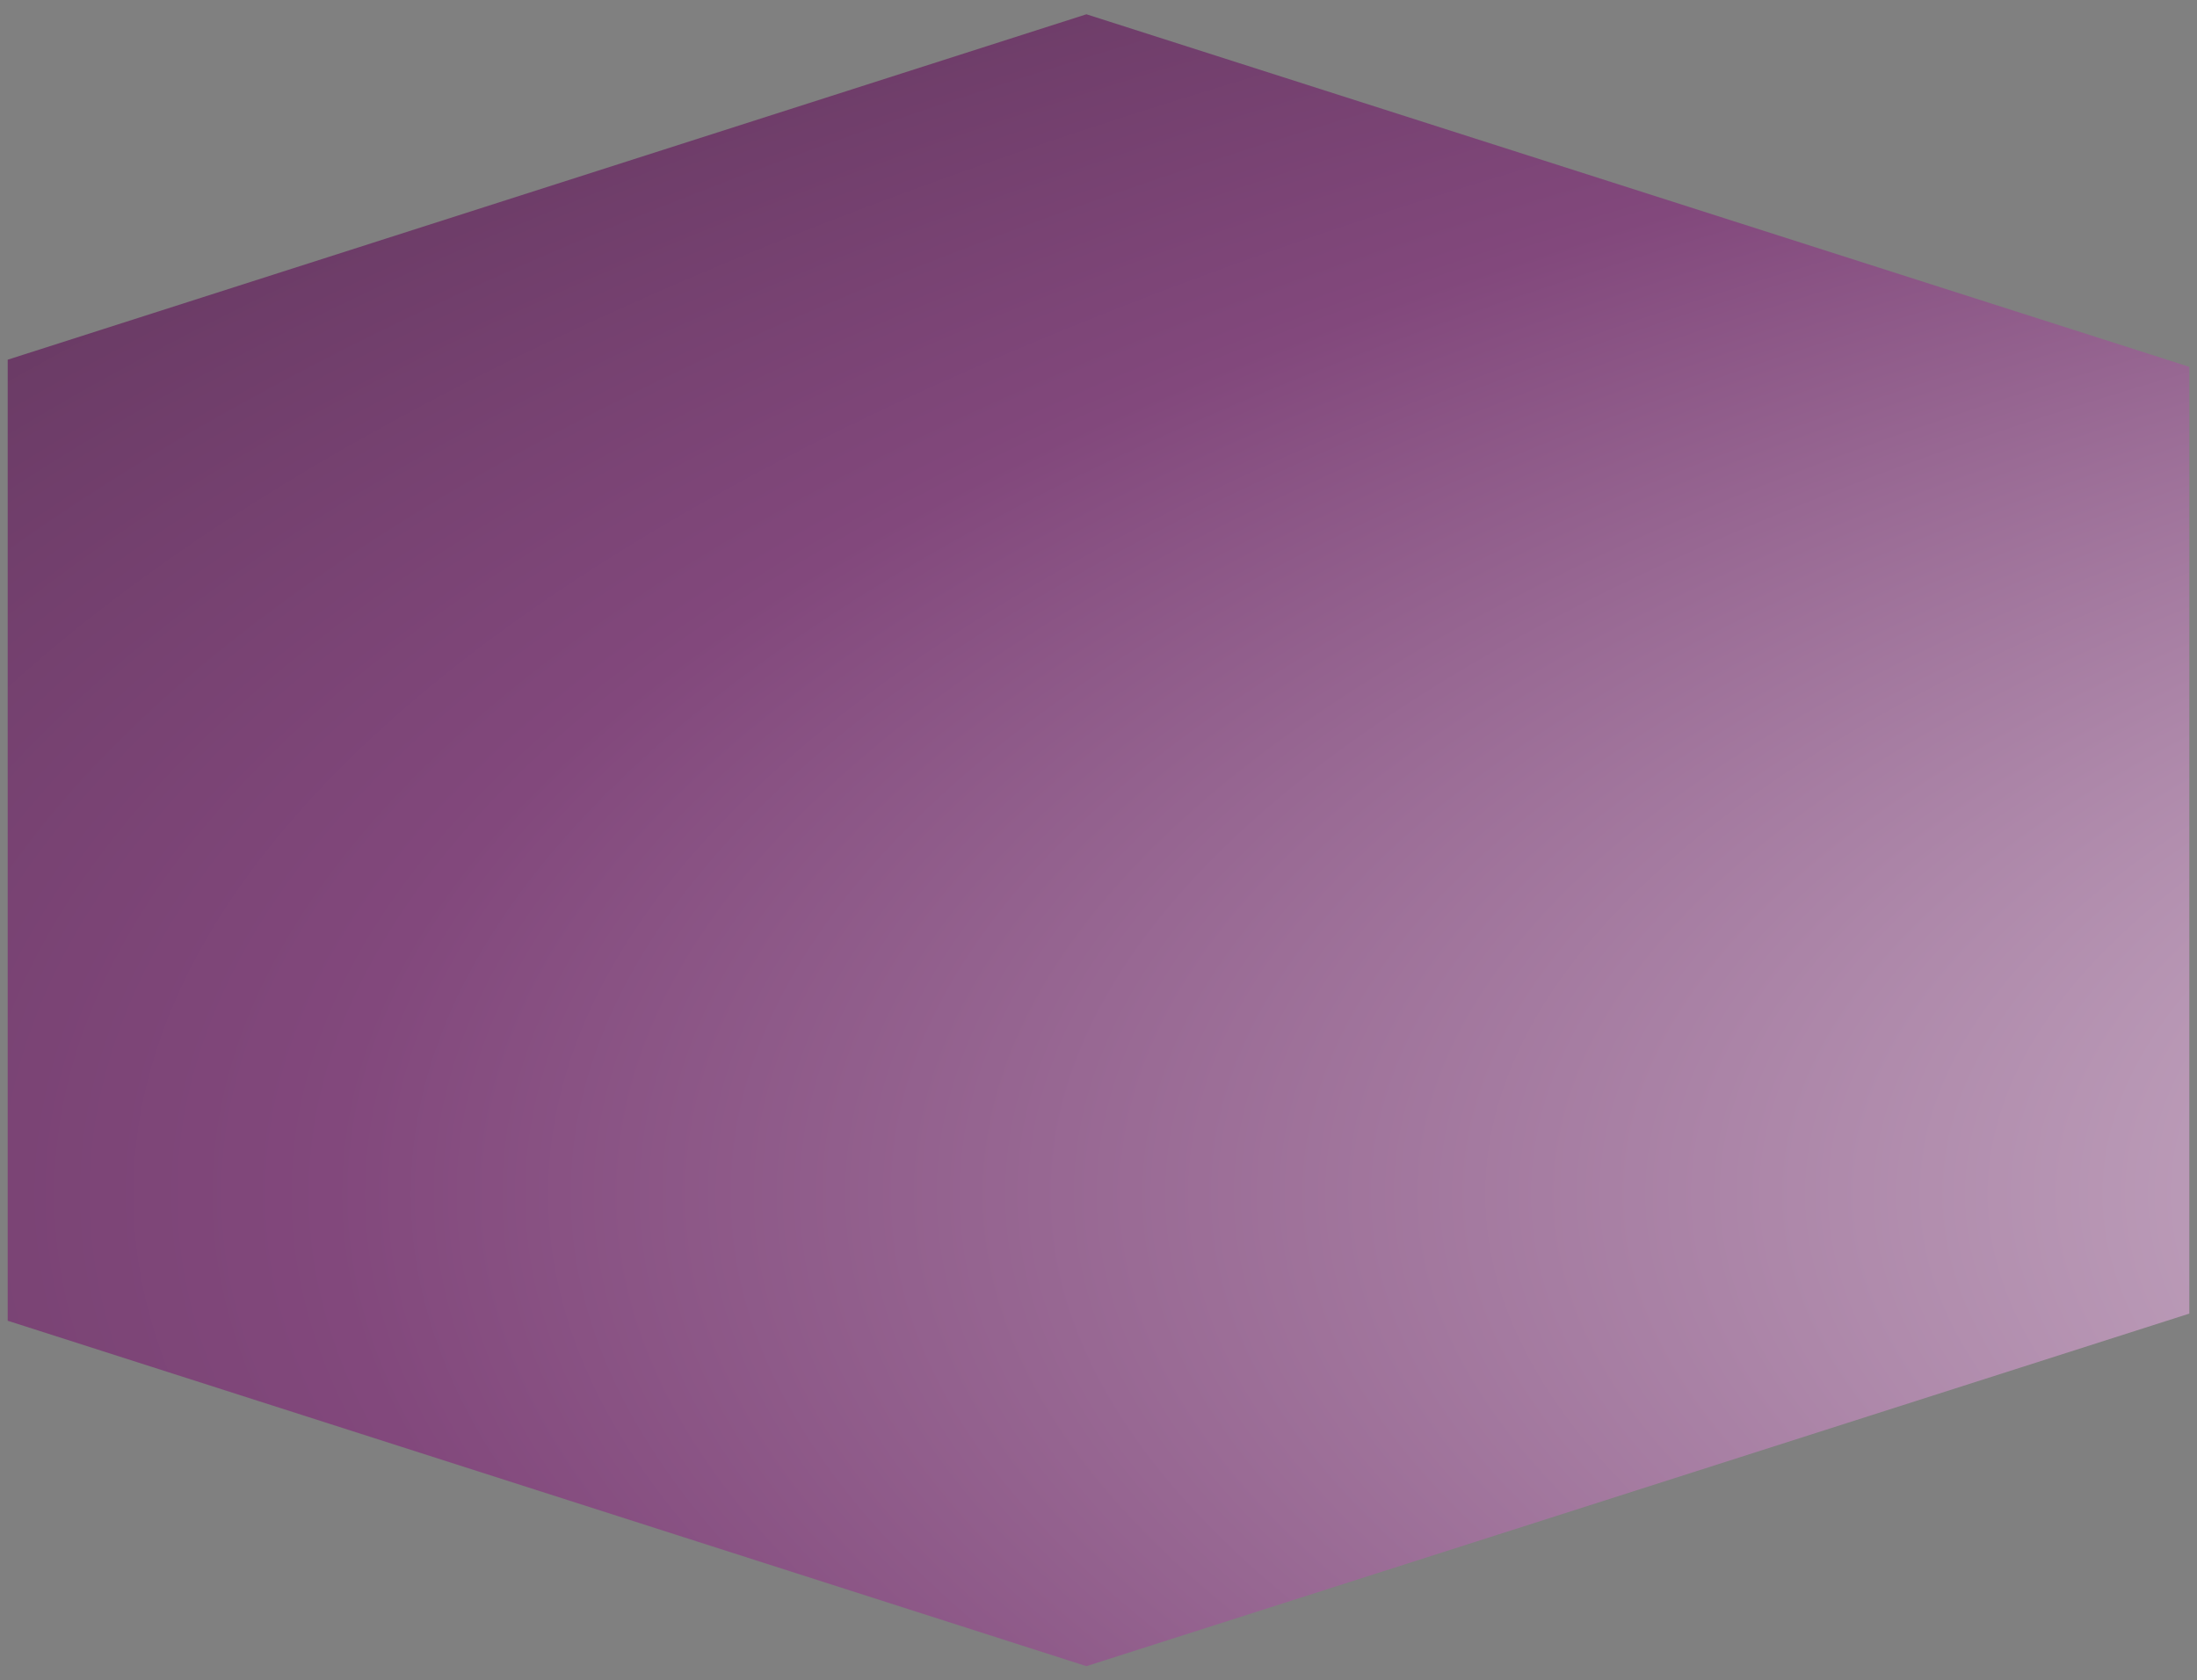 <?xml version="1.0" encoding="utf-8"?>
<!-- Generator: Adobe Illustrator 17.1.0, SVG Export Plug-In . SVG Version: 6.00 Build 0)  -->
<!DOCTYPE svg PUBLIC "-//W3C//DTD SVG 1.1//EN" "http://www.w3.org/Graphics/SVG/1.1/DTD/svg11.dtd">
<svg version="1.1" id="Слой_1" xmlns="http://www.w3.org/2000/svg" xmlns:xlink="http://www.w3.org/1999/xlink" x="0px" y="0px"
	 viewBox="0 0 400 306" style="enable-background:new 0 0 400 306;" xml:space="preserve">
<rect x="0" y="0" width="400" height="306" fill="#808080" stroke="none"/>
<style type="text/css">
	.st0{fill-rule:evenodd;clip-rule:evenodd;fill:url(#SVGID_1_);}
</style>
<radialGradient id="SVGID_1_" cx="-1191.28" cy="-70.404" r="2162.389" gradientTransform="matrix(0 0.561 -1.752 0 698.445 885.746)" gradientUnits="userSpaceOnUse">
	<stop  offset="0" style="stop-color:#FFFFFF"/>
	<stop  offset="0.201" style="stop-color:#82487C"/>
	<stop  offset="0.258" style="stop-color:#673962"/>
	<stop  offset="0.34" style="stop-color:#472744"/>
	<stop  offset="0.429" style="stop-color:#2D192B"/>
	<stop  offset="0.526" style="stop-color:#190E18"/>
	<stop  offset="0.637" style="stop-color:#0B060A"/>
	<stop  offset="0.772" style="stop-color:#020102"/>
	<stop  offset="1" style="stop-color:#000000"/>
</radialGradient>
<polygon class="st0" points="398.6,66.8 197.8,2.6 1.4,65.5 1.4,240.5 197.8,303.4 398.6,239.2 "/>
</svg>
